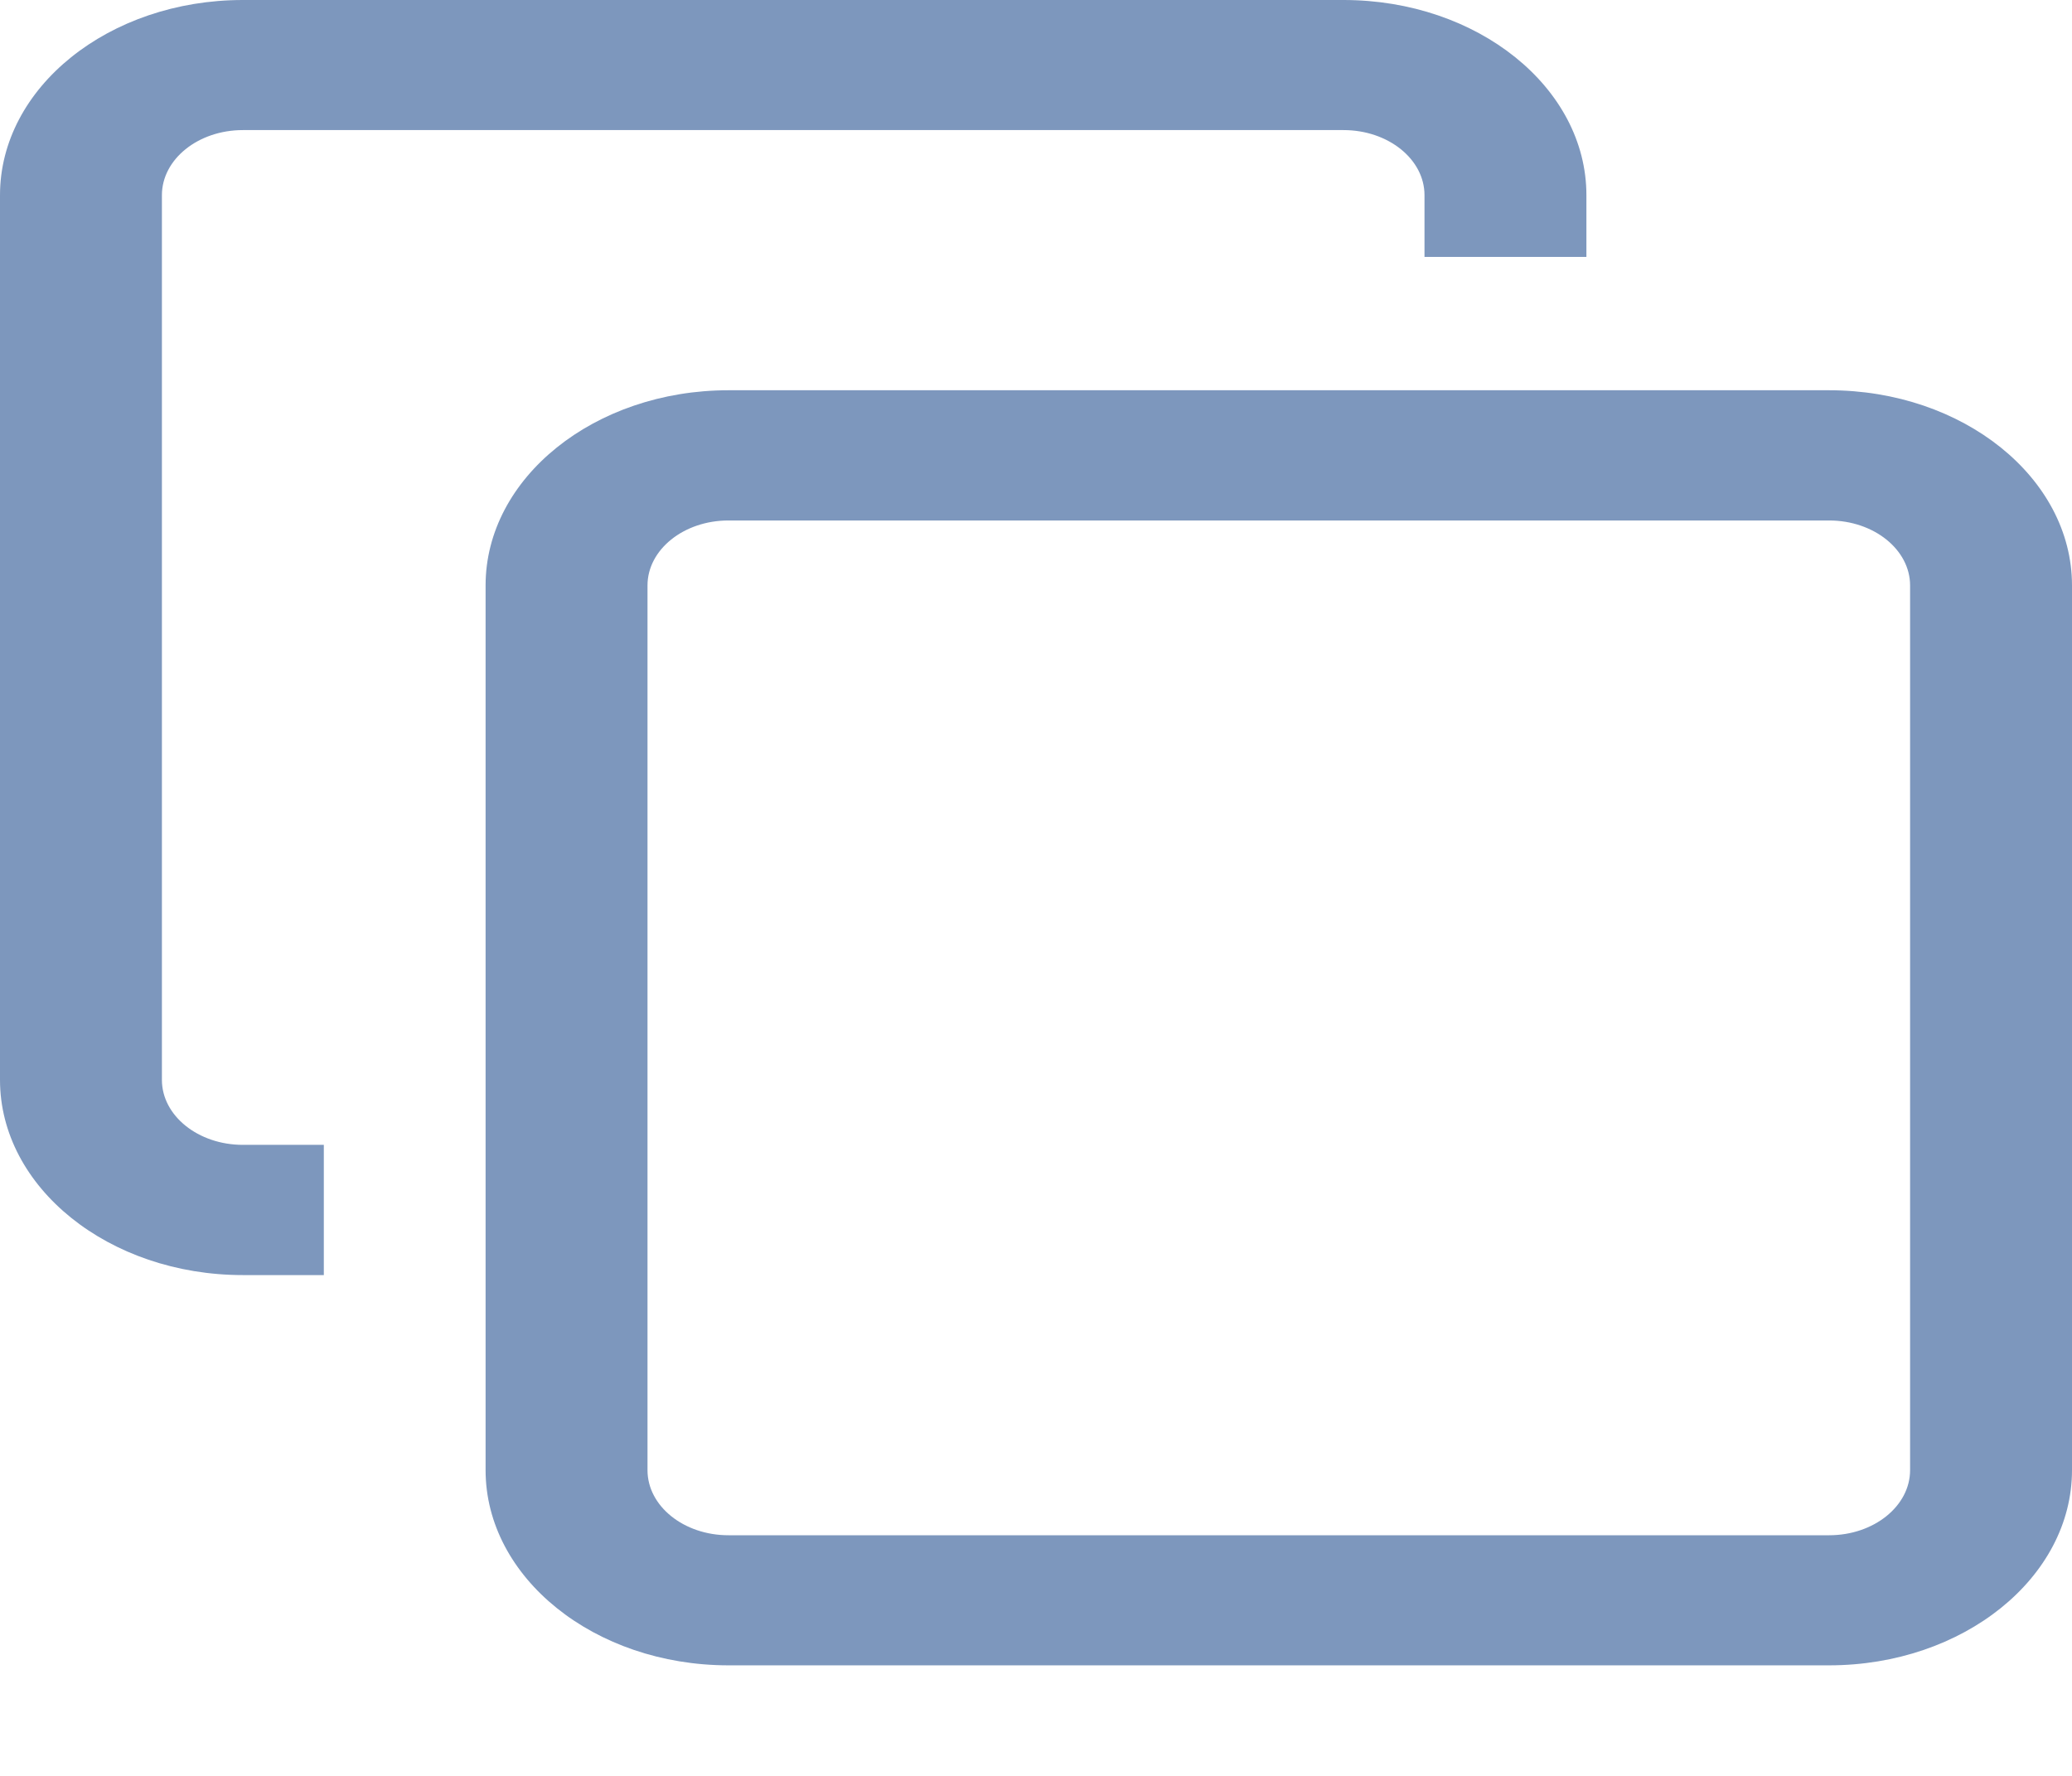 <svg width="14" height="12" viewBox="0 0 14 12" fill="none" xmlns="http://www.w3.org/2000/svg">
<path d="M12.359 11.253H4.922C4.017 11.253 3.281 10.661 3.281 9.934V3.956C3.281 3.229 4.017 2.637 4.922 2.637H12.359C13.264 2.637 14 3.229 14 3.956V9.934C14 10.661 13.264 11.253 12.359 11.253ZM4.922 3.517C4.62 3.517 4.375 3.714 4.375 3.956V9.934C4.375 10.177 4.62 10.374 4.922 10.374H12.359C12.661 10.374 12.906 10.177 12.906 9.934V3.956C12.906 3.714 12.661 3.517 12.359 3.517H4.922ZM2.188 7.736H1.641C1.339 7.736 1.094 7.539 1.094 7.297V1.319C1.094 1.076 1.339 0.879 1.641 0.879H9.078C9.38 0.879 9.625 1.076 9.625 1.319V1.736H10.719V1.319C10.719 0.591 9.983 0 9.078 0H1.641C0.736 0 0 0.591 0 1.319V7.297C0 8.024 0.736 8.616 1.641 8.616H2.188V7.736Z" fill="#7D97BD"/>
</svg>
